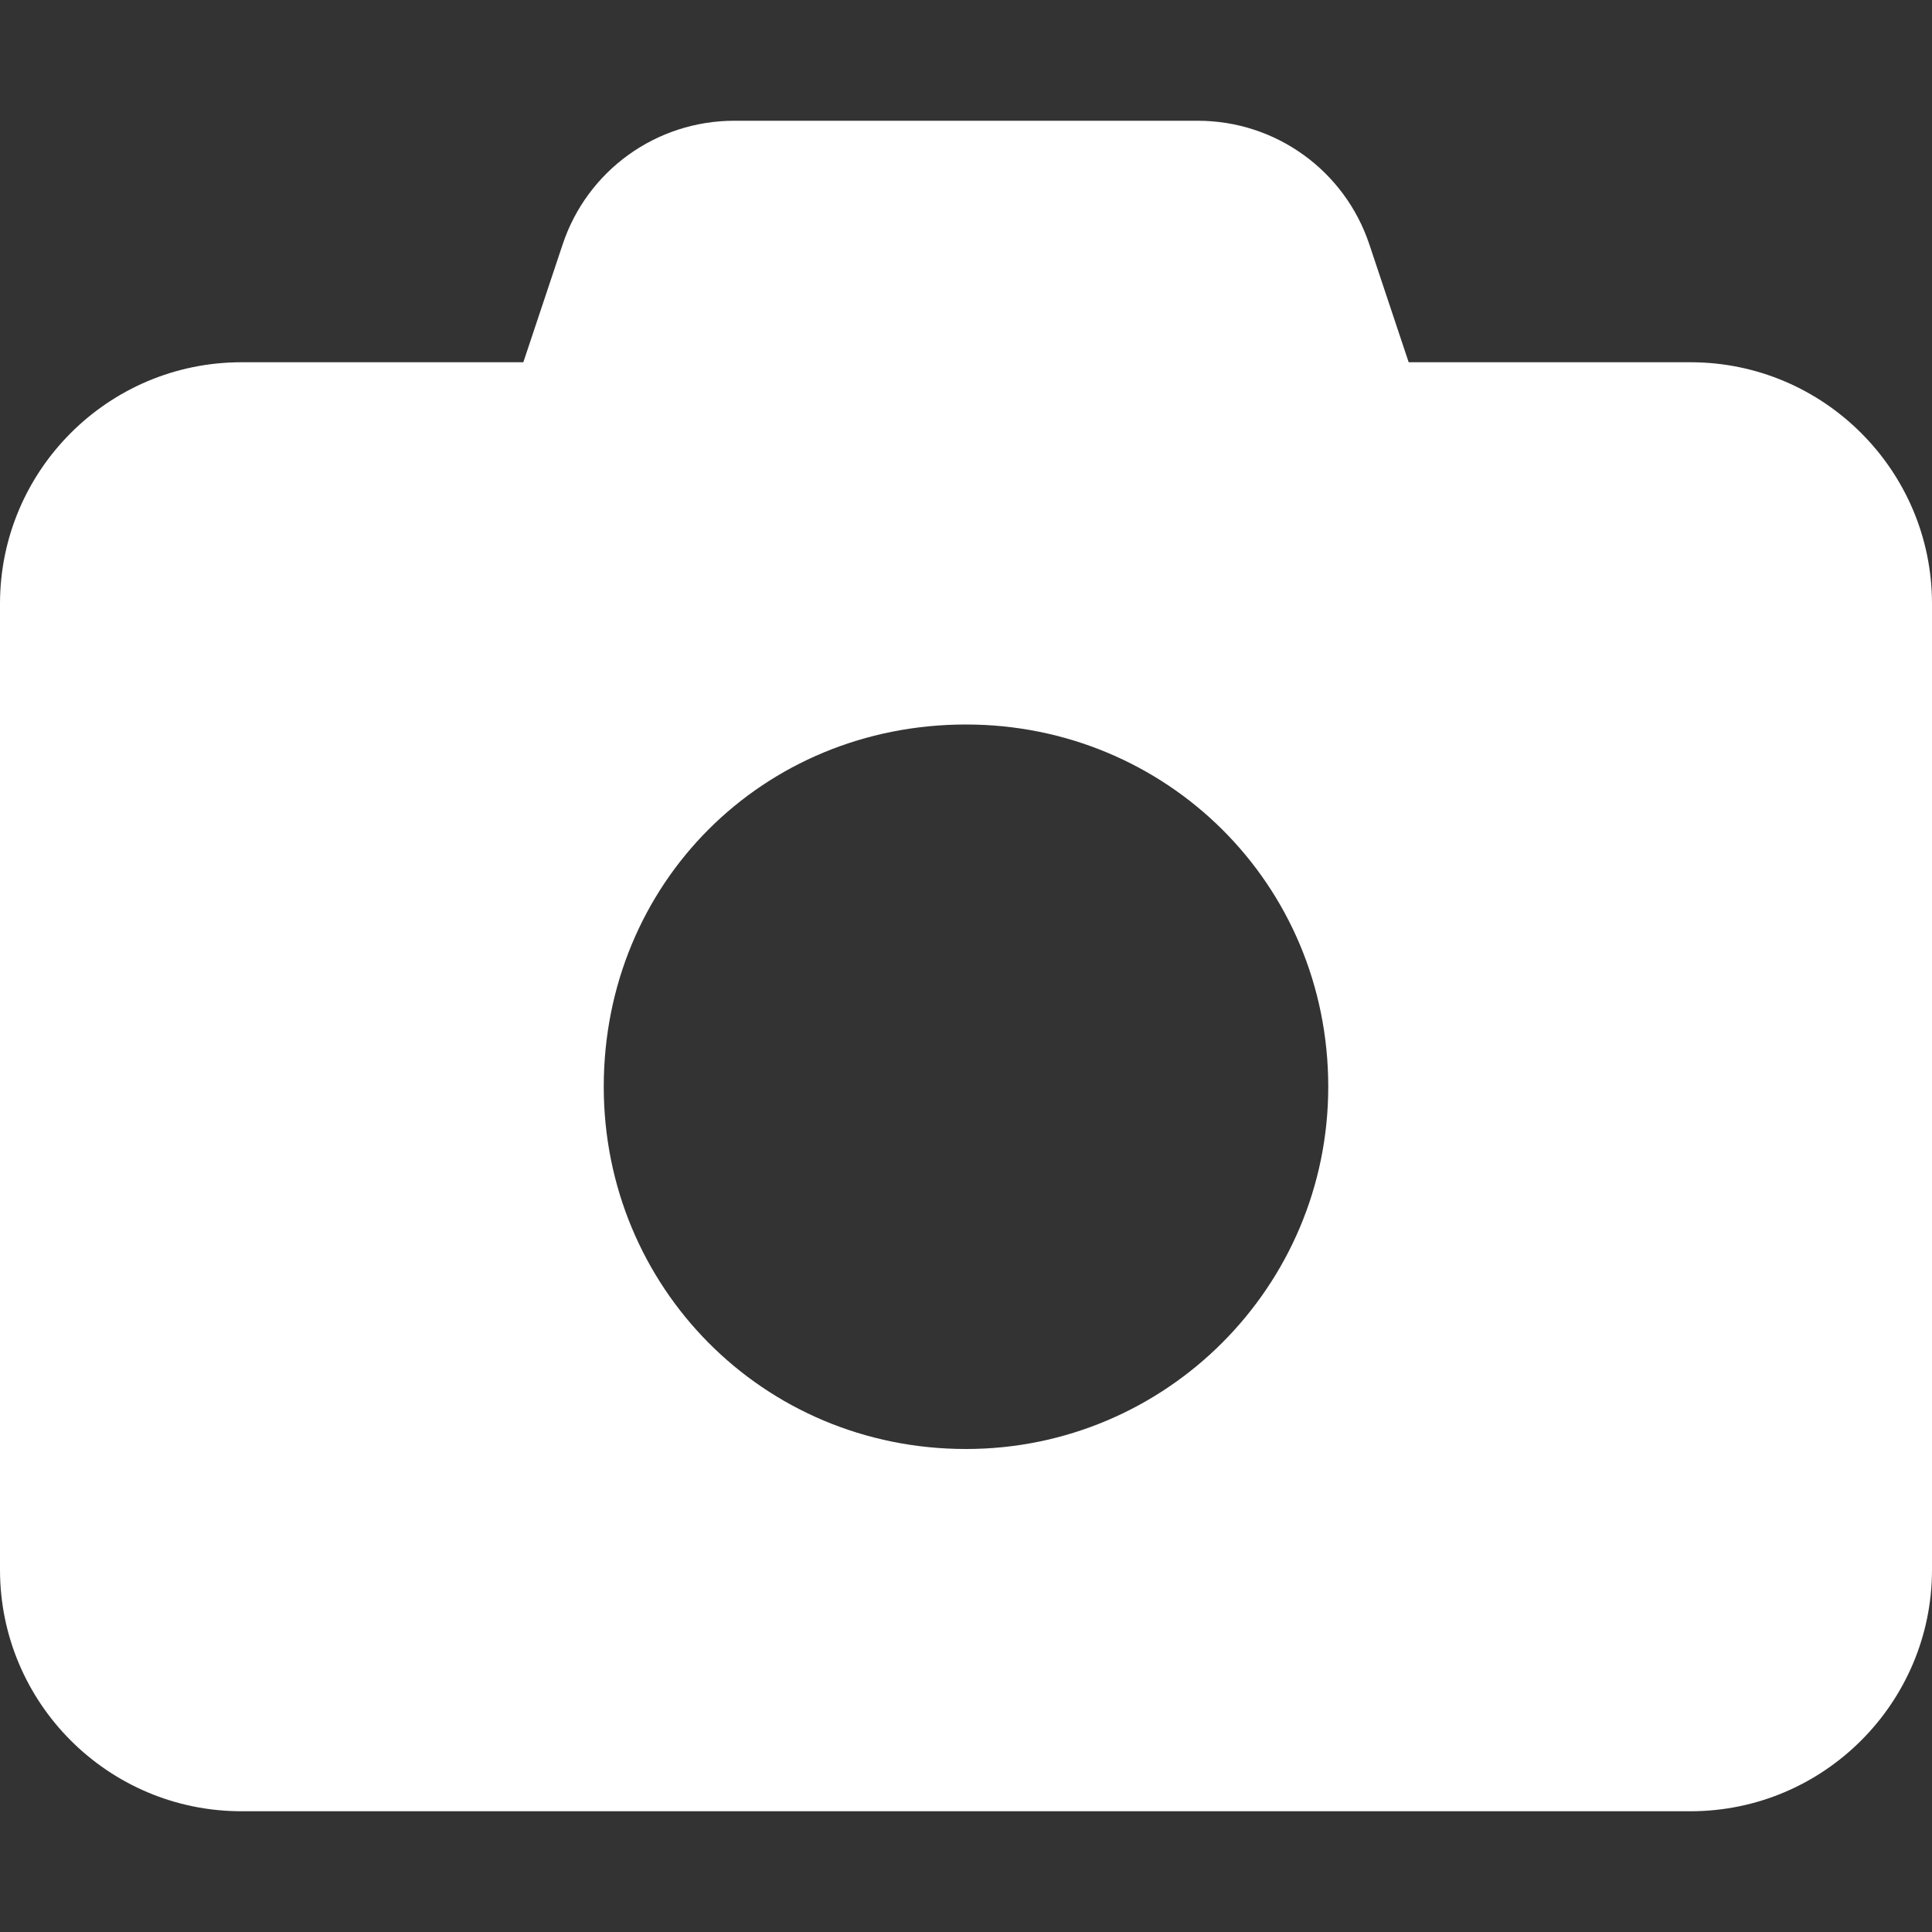 <svg width="16" height="16" viewBox="0 0 16 16" fill="none" xmlns="http://www.w3.org/2000/svg">
<rect x="0" y="0" width="16" height="16" fill="#333333" stroke="none"/>
<path d="M6.081 1H9.919C10.566 1 11.137 1.413 11.341 2.026L11.666 3H14C15.103 3 16 3.897 16 5V13C16 14.103 15.103 15 14 15H2C0.895 15 0 14.103 0 13V5C0 3.897 0.895 3 2 3H4.334L4.659 2.026C4.862 1.413 5.434 1 6.081 1ZM8 12C9.656 12 11 10.656 11 9C11 7.316 9.656 6 8 6C6.316 6 5 7.316 5 9C5 10.656 6.316 12 8 12Z" fill="white"/>
</svg>
